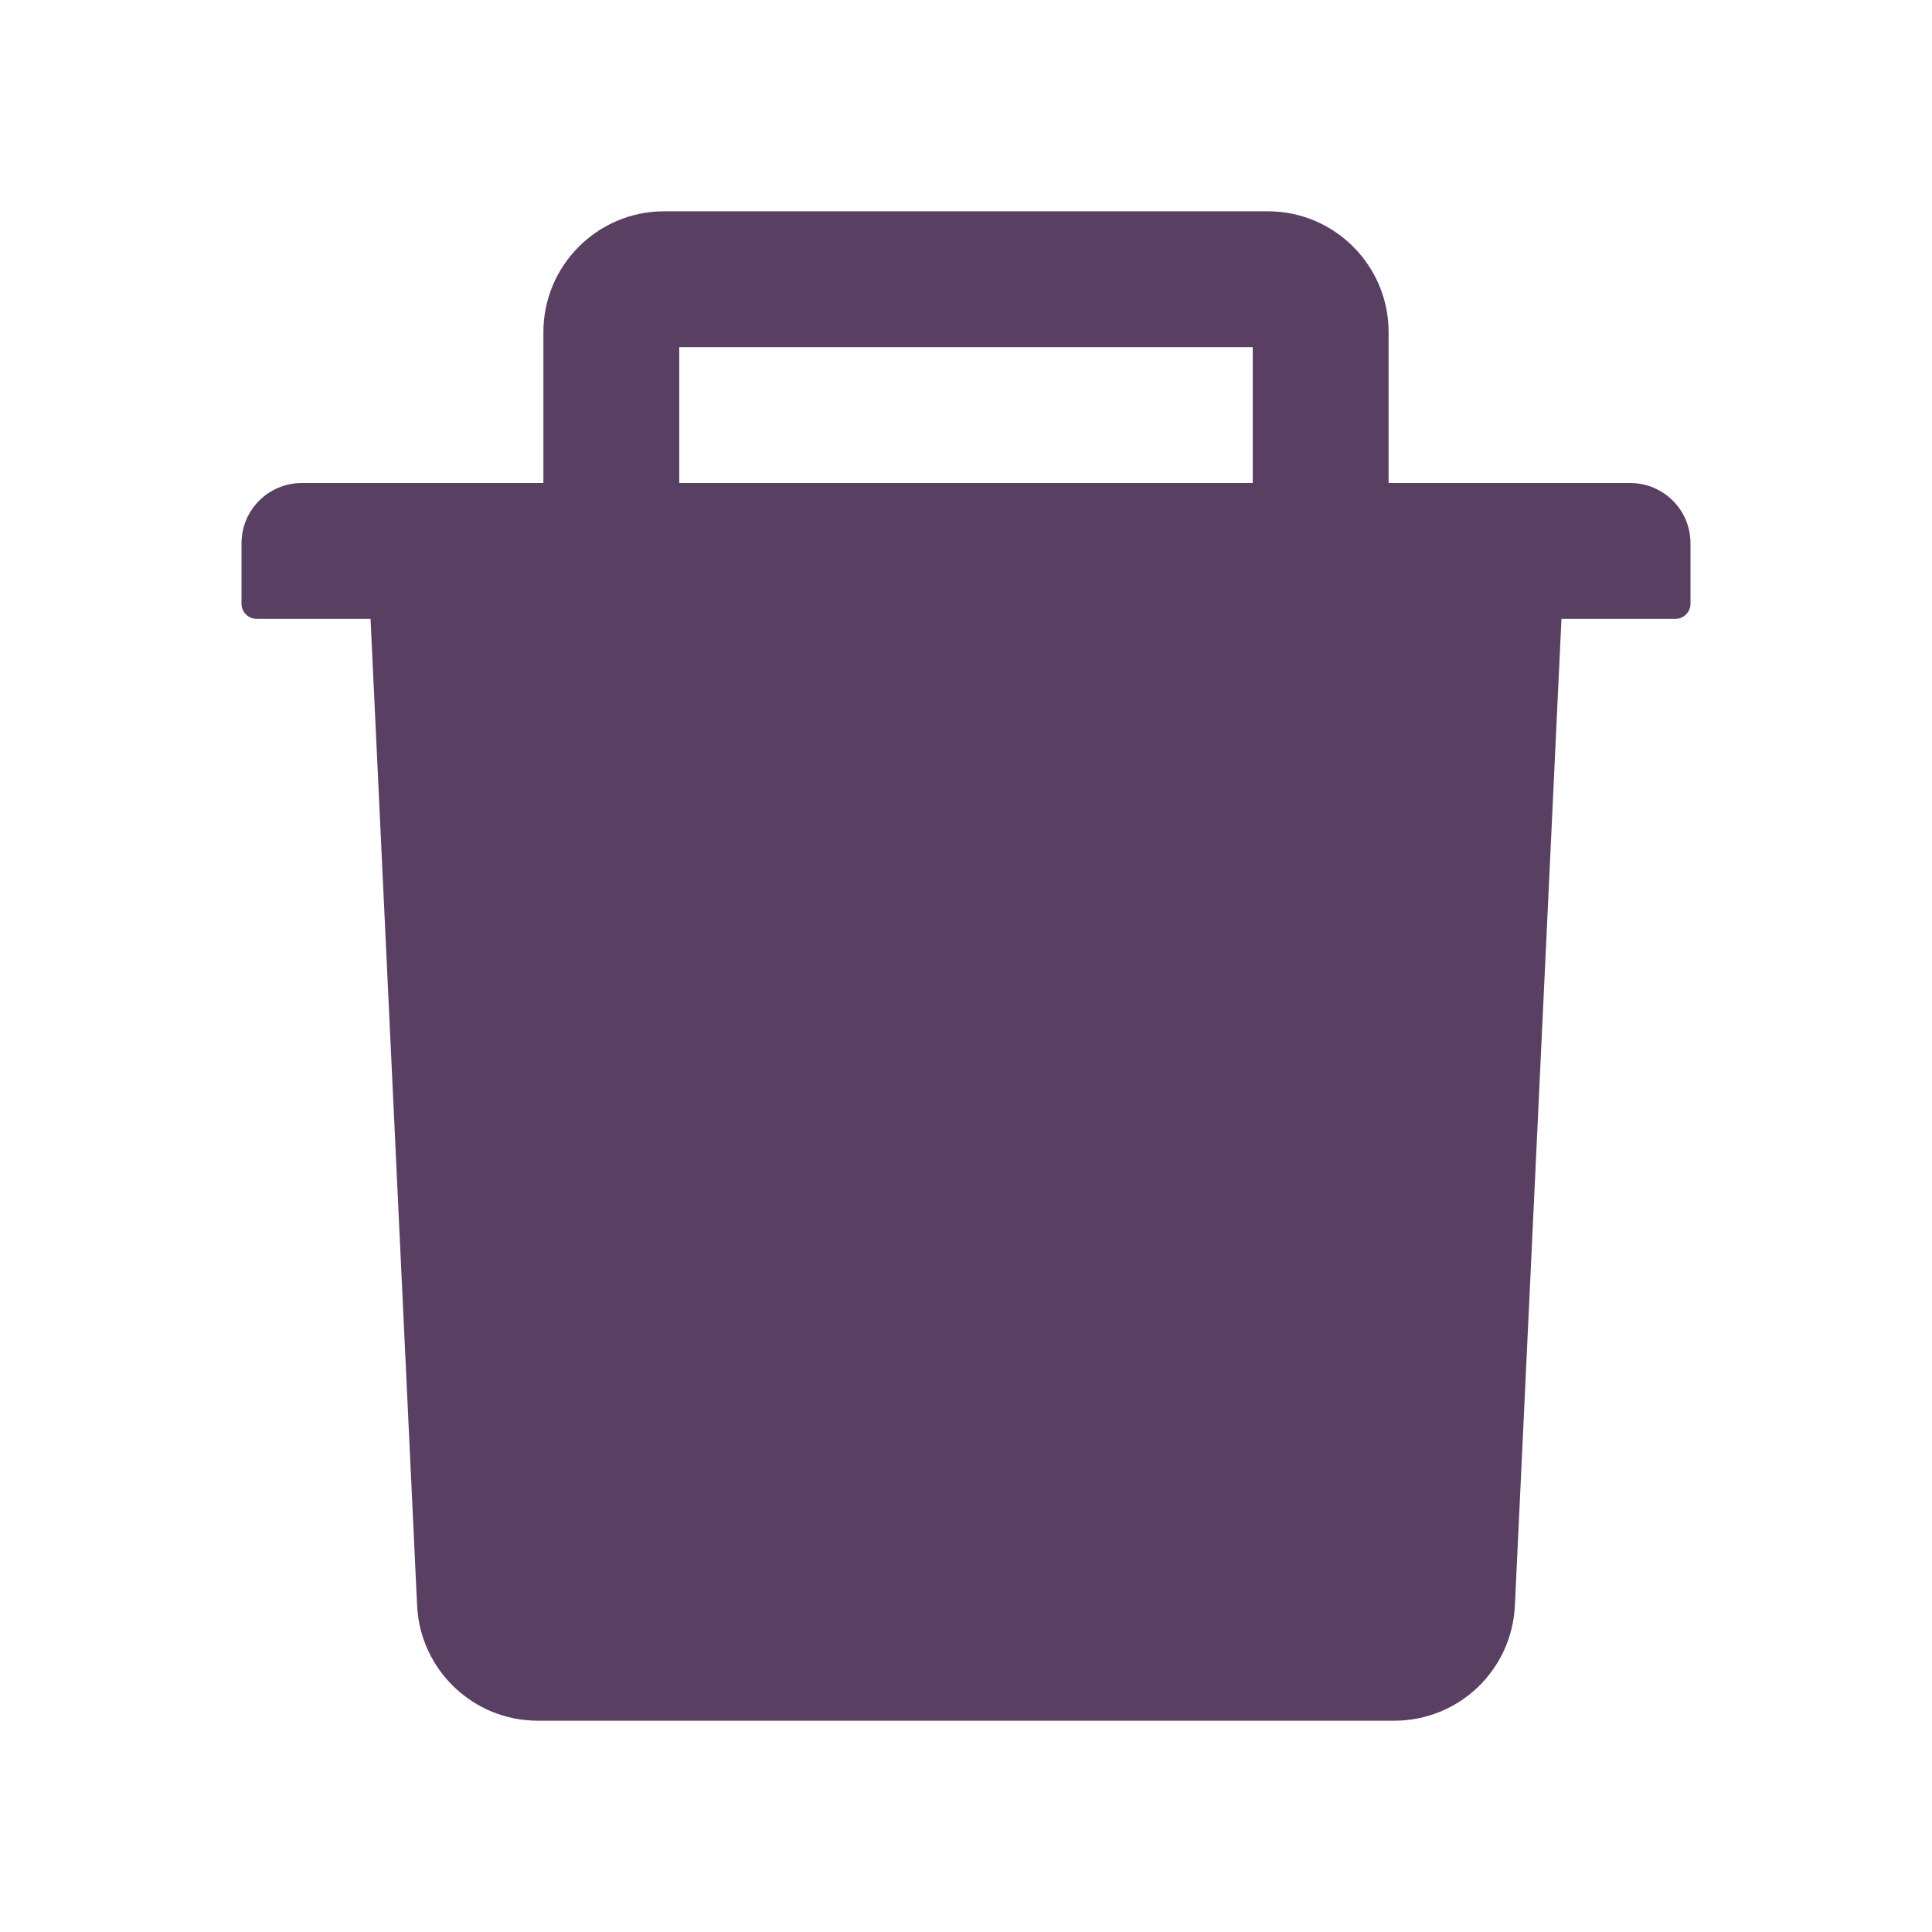 <svg width="19" height="19" viewBox="0 0 19 19" fill="none" xmlns="http://www.w3.org/2000/svg">
<path d="M16.031 4.75H13.656V3.266C13.656 2.611 13.124 2.078 12.469 2.078H6.531C5.876 2.078 5.344 2.611 5.344 3.266V4.75H2.969C2.64 4.75 2.375 5.015 2.375 5.344V5.938C2.375 6.019 2.442 6.086 2.523 6.086H3.644L4.102 15.79C4.132 16.423 4.655 16.922 5.288 16.922H13.712C14.347 16.922 14.868 16.425 14.898 15.79L15.356 6.086H16.477C16.558 6.086 16.625 6.019 16.625 5.938V5.344C16.625 5.015 16.36 4.75 16.031 4.75ZM12.32 4.75H6.68V3.414H12.32V4.75Z" fill="#593F62"/>
</svg>
